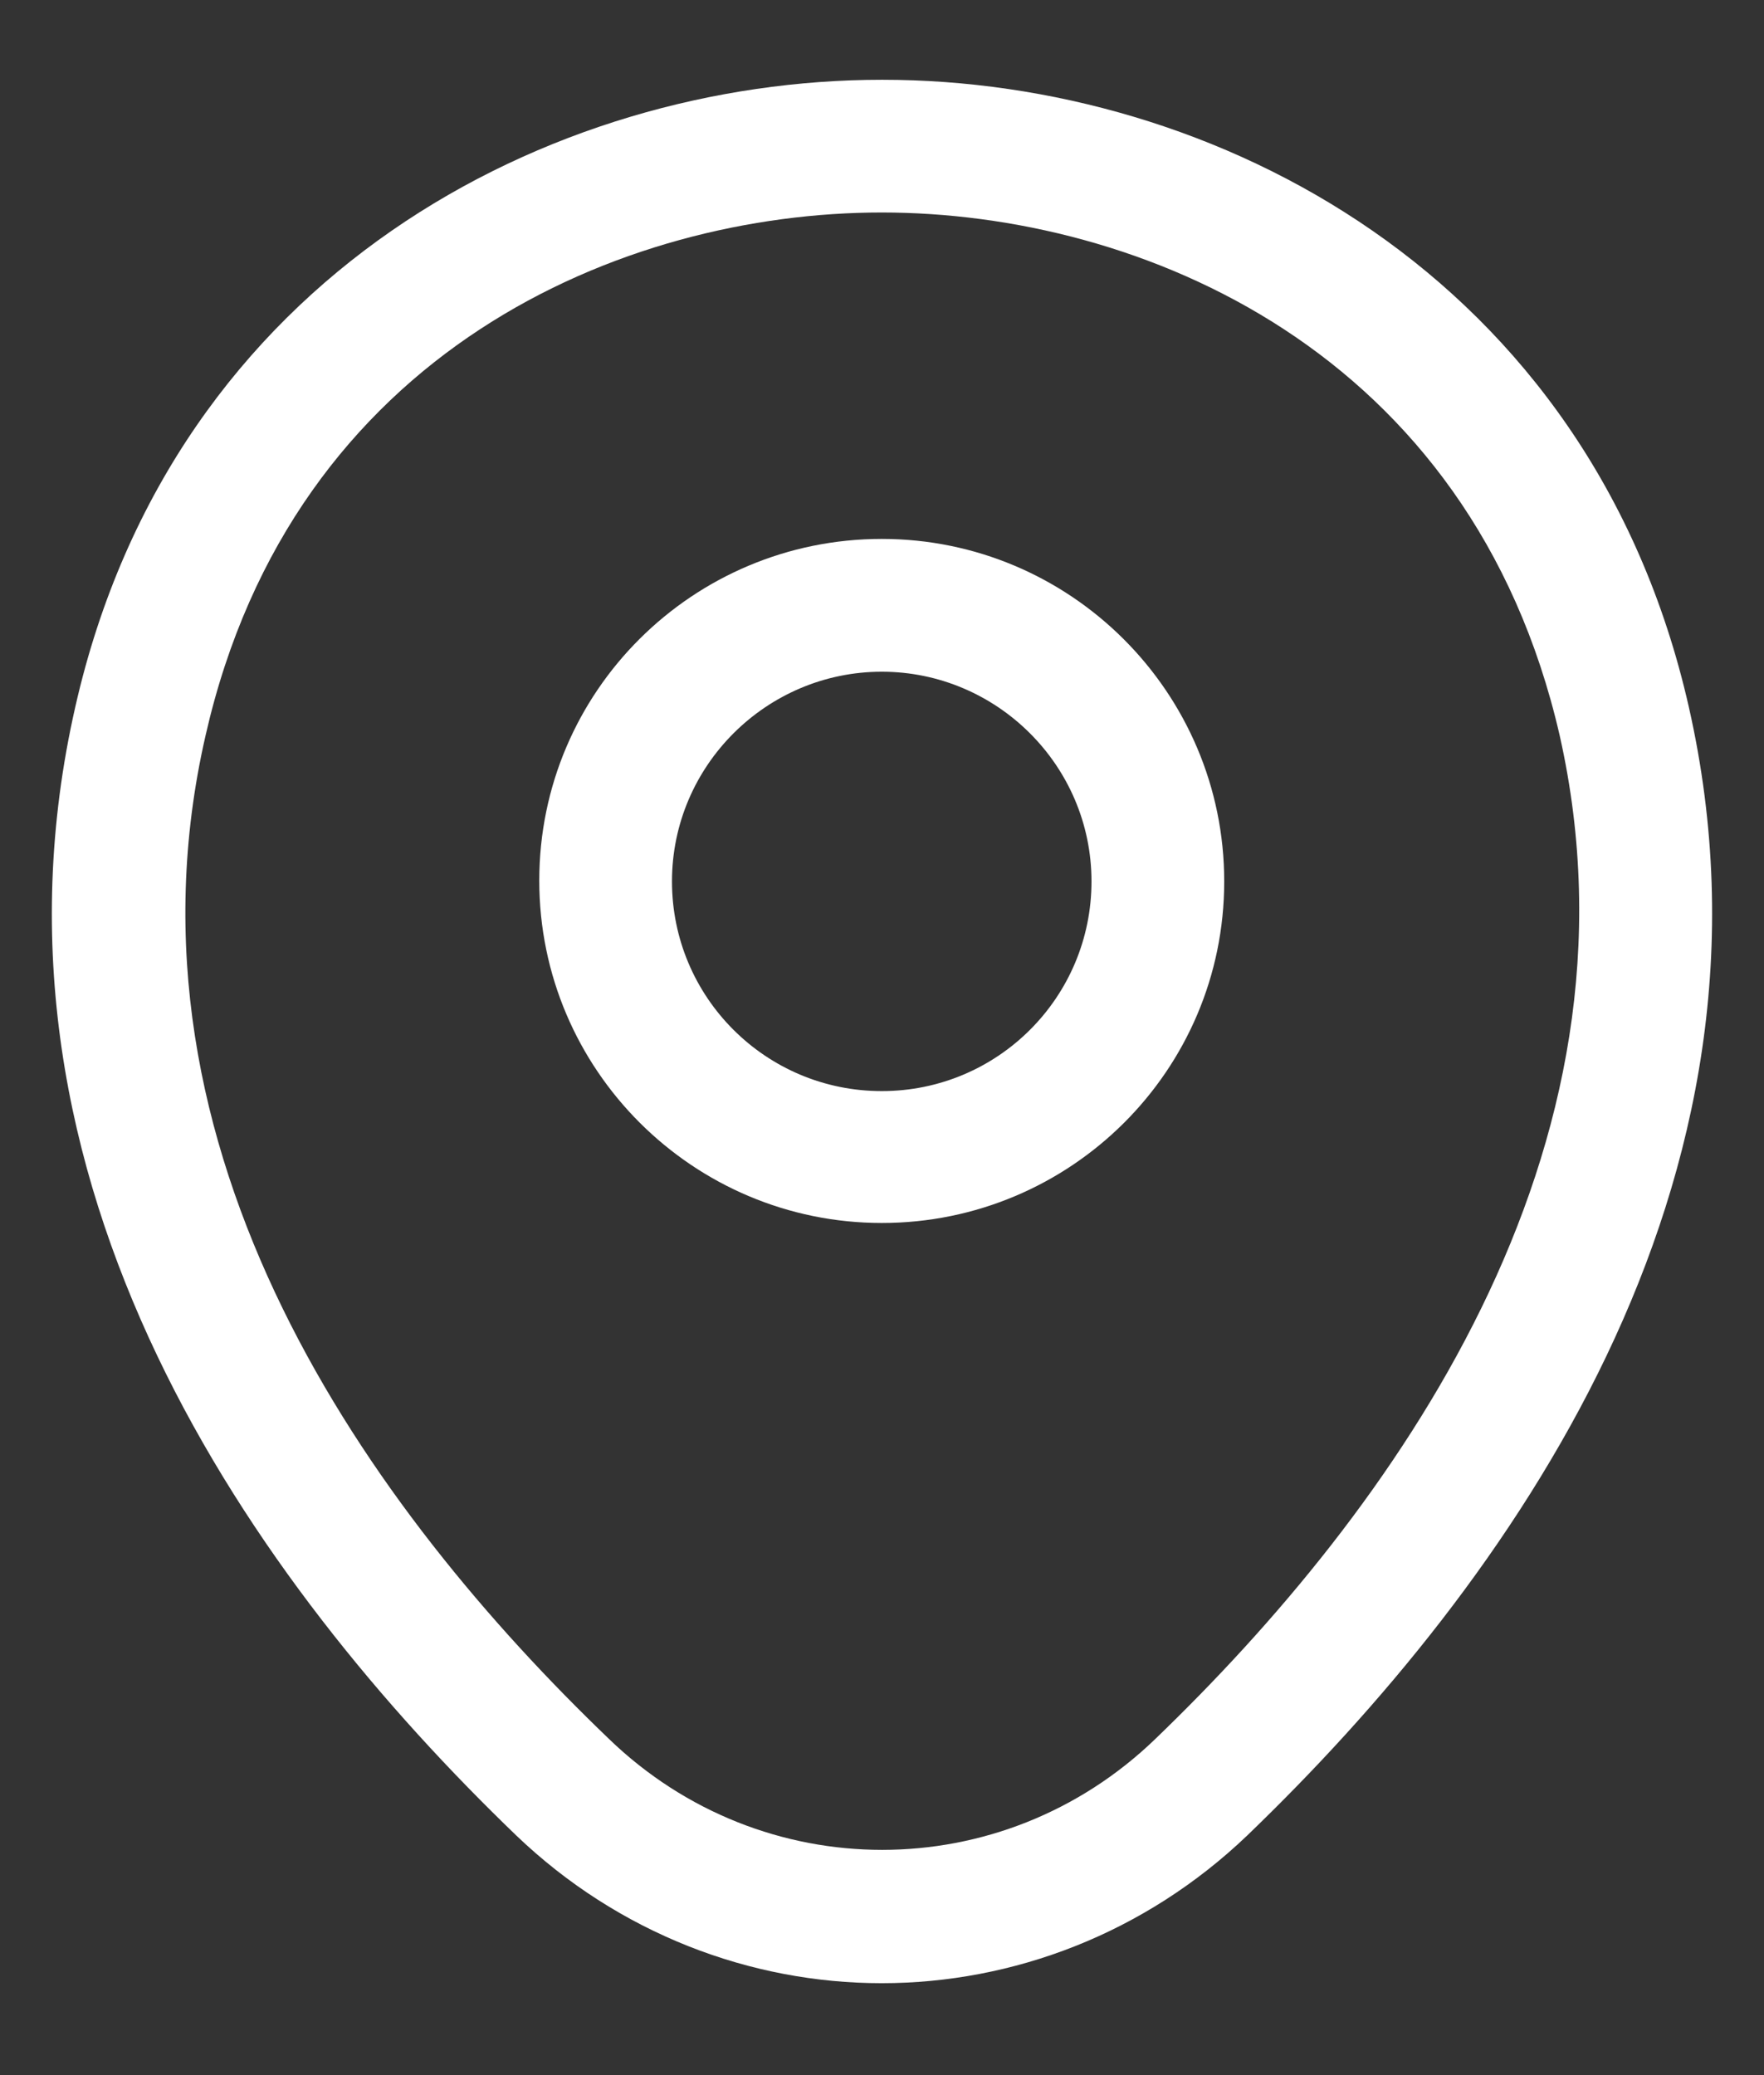 <svg width="17" height="20" viewBox="0 0 17 20" fill="none" xmlns="http://www.w3.org/2000/svg">
<rect x="0" y="0" width="17" height="20" fill="#333333" stroke="none"/>
<path d="M8.498 11.787C6.681 11.787 5.197 10.312 5.197 8.487C5.197 6.661 6.681 5.194 8.498 5.194C10.314 5.194 11.798 6.67 11.798 8.495C11.798 10.32 10.314 11.787 8.498 11.787ZM8.498 6.474C7.389 6.474 6.476 7.378 6.476 8.495C6.476 9.612 7.38 10.516 8.498 10.516C9.615 10.516 10.519 9.612 10.519 8.495C10.519 7.378 9.606 6.474 8.498 6.474Z" fill="white"/>
<path d="M8.497 19.114C7.235 19.114 5.964 18.637 4.975 17.69C2.459 15.268 -0.322 11.404 0.727 6.807C1.674 2.636 5.316 0.769 8.497 0.769H8.506C11.687 0.769 15.329 2.636 16.276 6.816C17.316 11.413 14.536 15.268 12.02 17.69C11.03 18.637 9.76 19.114 8.497 19.114ZM8.497 2.048C6.015 2.048 2.826 3.37 1.981 7.089C1.06 11.106 3.585 14.569 5.87 16.761C7.346 18.185 9.657 18.185 11.133 16.761C13.41 14.569 15.935 11.106 15.031 7.089C14.178 3.37 10.979 2.048 8.497 2.048Z" fill="white"/>
</svg>
